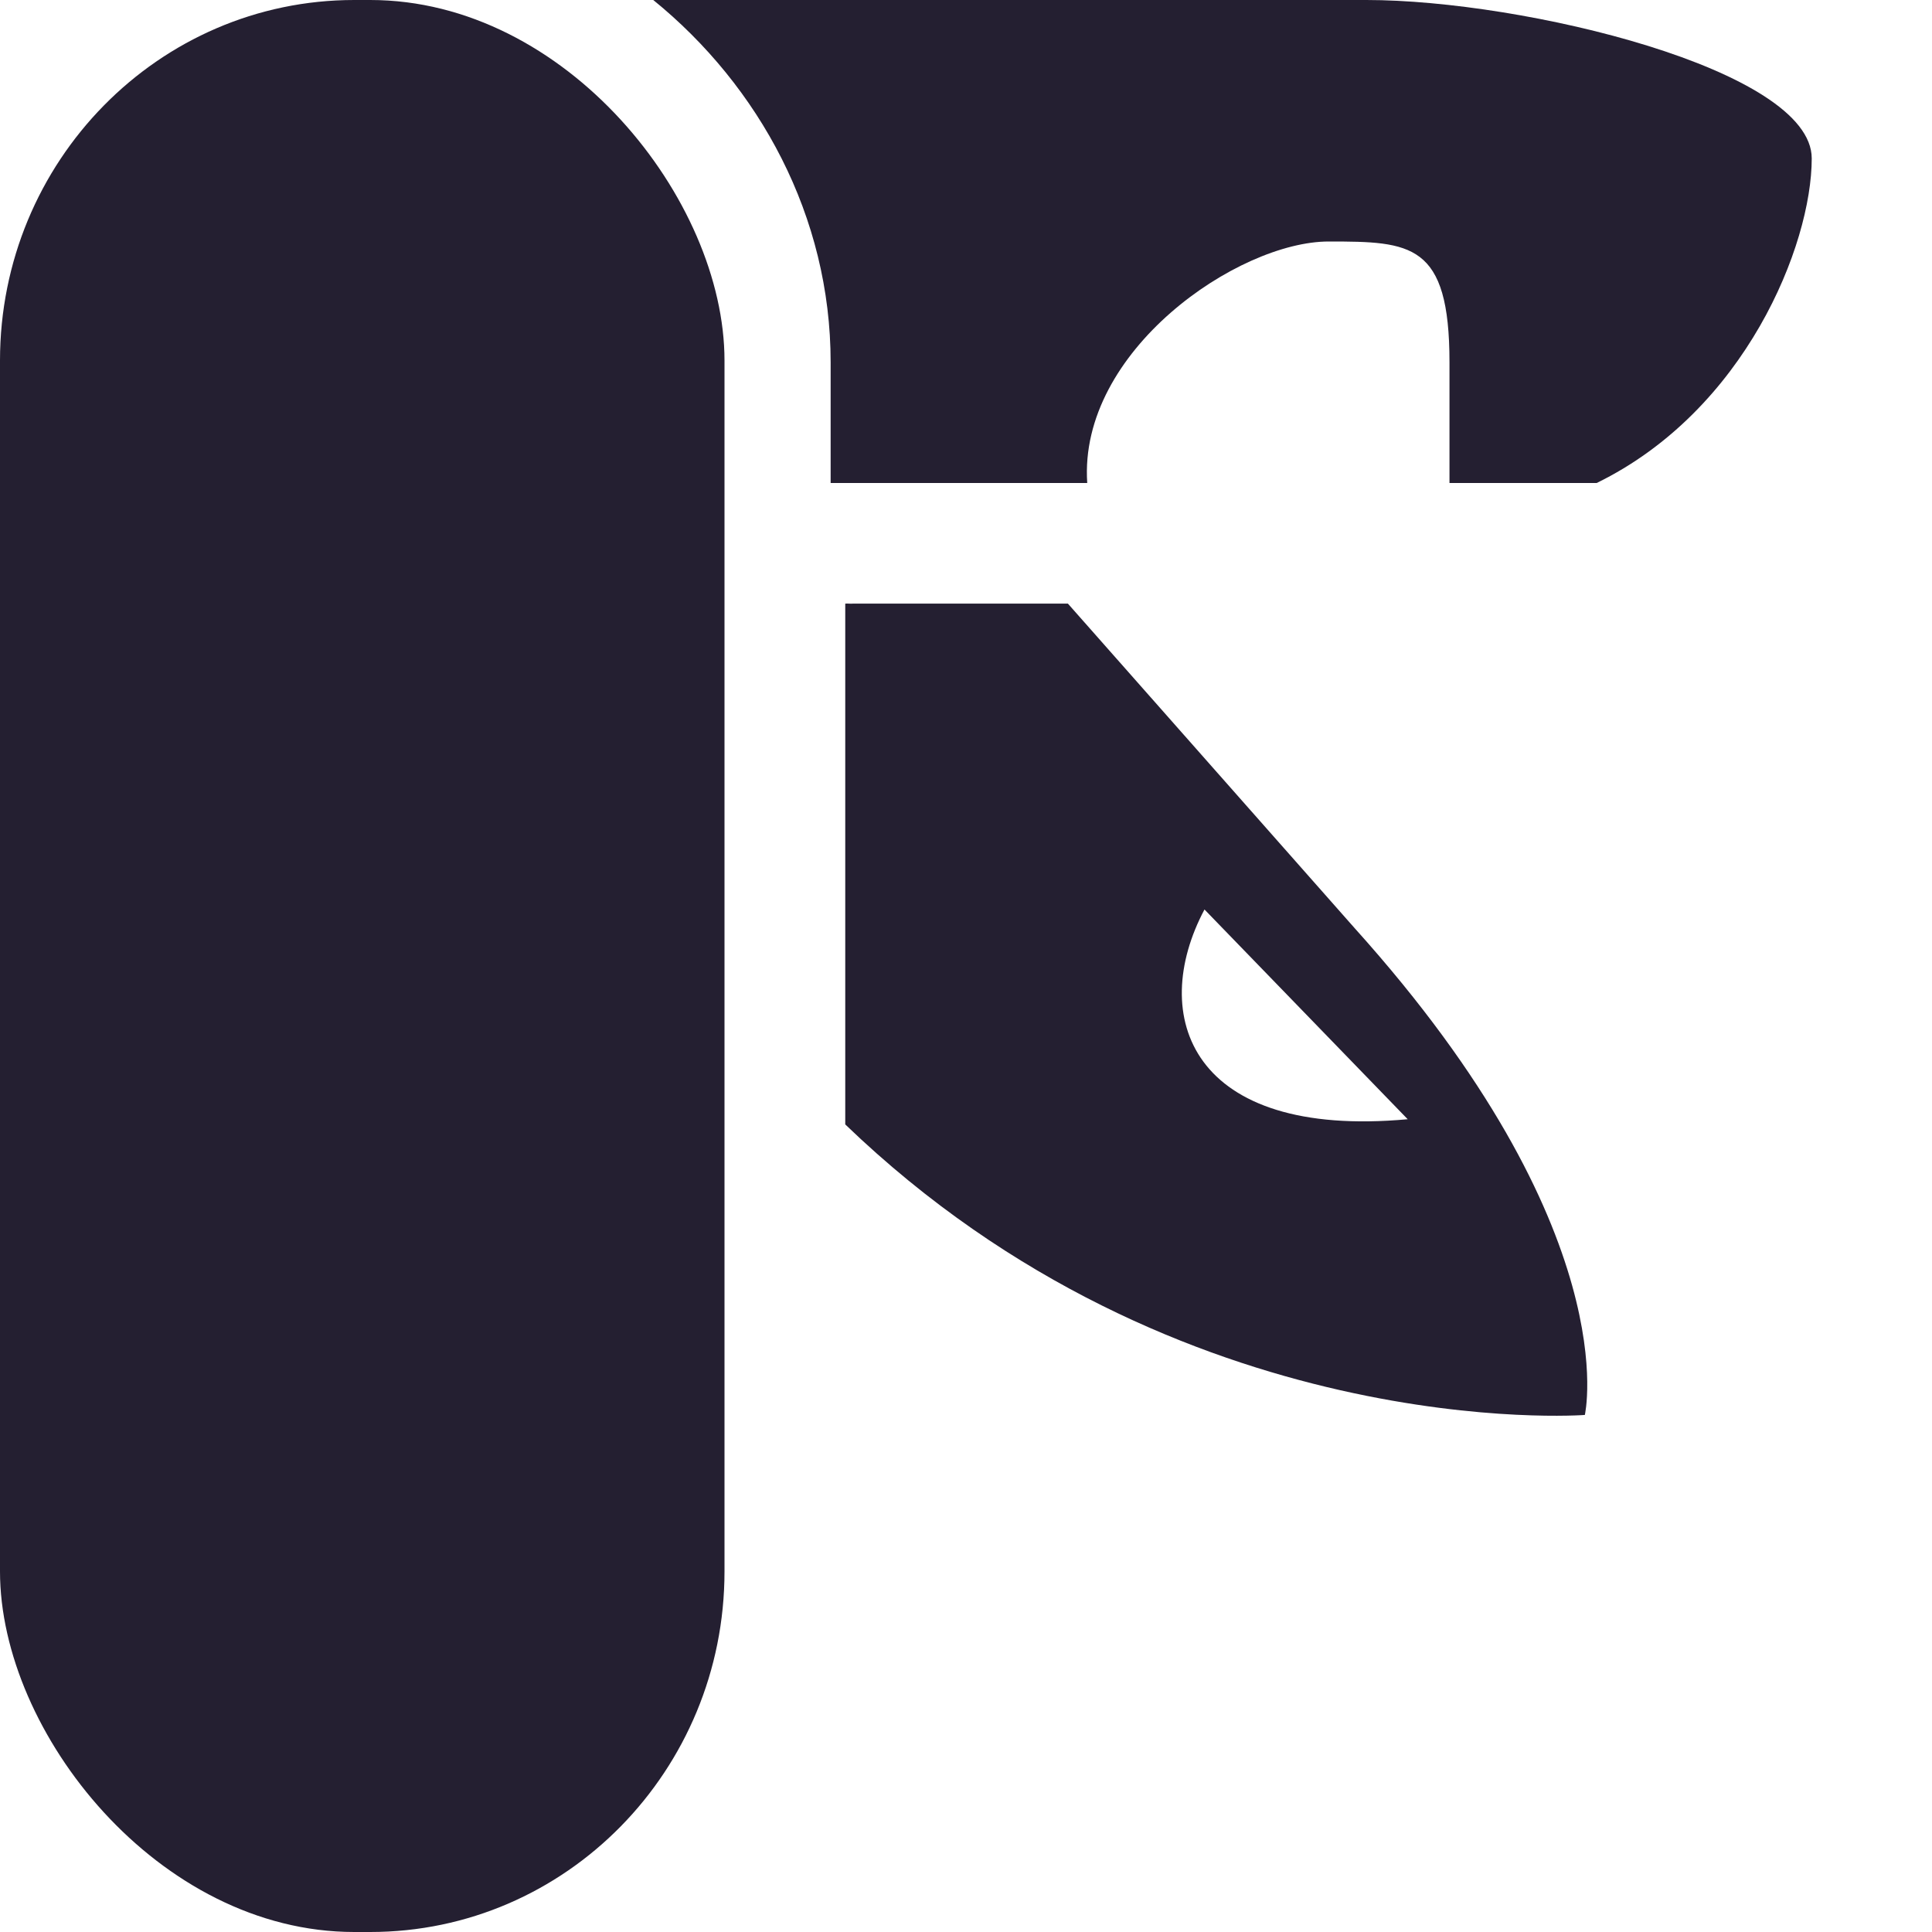 <?xml version="1.0" encoding="UTF-8"?>
<!-- Created with Inkscape (http://www.inkscape.org/) -->
<svg id="svg7384" width="16" height="16" version="1.1" xmlns="http://www.w3.org/2000/svg" xmlns:cc="http://creativecommons.org/ns#" xmlns:dc="http://purl.org/dc/elements/1.1/" xmlns:rdf="http://www.w3.org/1999/02/22-rdf-syntax-ns#">
 <title id="title9167">Gnome Symbolic Icon Theme</title>
 <g id="g4953" transform="translate(-482 -462)">
  <rect id="rect5455" x="482" y="462" width="6" height="16" rx="2.934" ry="2.986" style="color:#000000;fill:#241f31"/>
  <path id="path256-4-4" d="m487.41 462c0.878 0.713 1.469 1.792 1.469 3v1h2.125c-0.074-1.093 1.249-2 2-2 0.681 0 1 0.012 1 1v1h1.219c1.229-0.6 1.781-1.969 1.781-2.688 0-0.736-2.385-1.312-3.688-1.312z" style="color:#000000;fill:#241f31"/>
  <path id="path249-7-76" d="m489 467v4.312c2.766 2.662 6.125 2.406 6.125 2.406s0.353-1.521-1.906-4.031l-2.375-2.688h-0.625-1.156c-0.021 2e-3 -0.041-2e-3 -0.062 0zm2.975 2.532 1.683 1.737c-1.799 0.165-2.151-0.856-1.683-1.737z" style="color:#000000;fill:#241f31"/>
 </g>
</svg>
